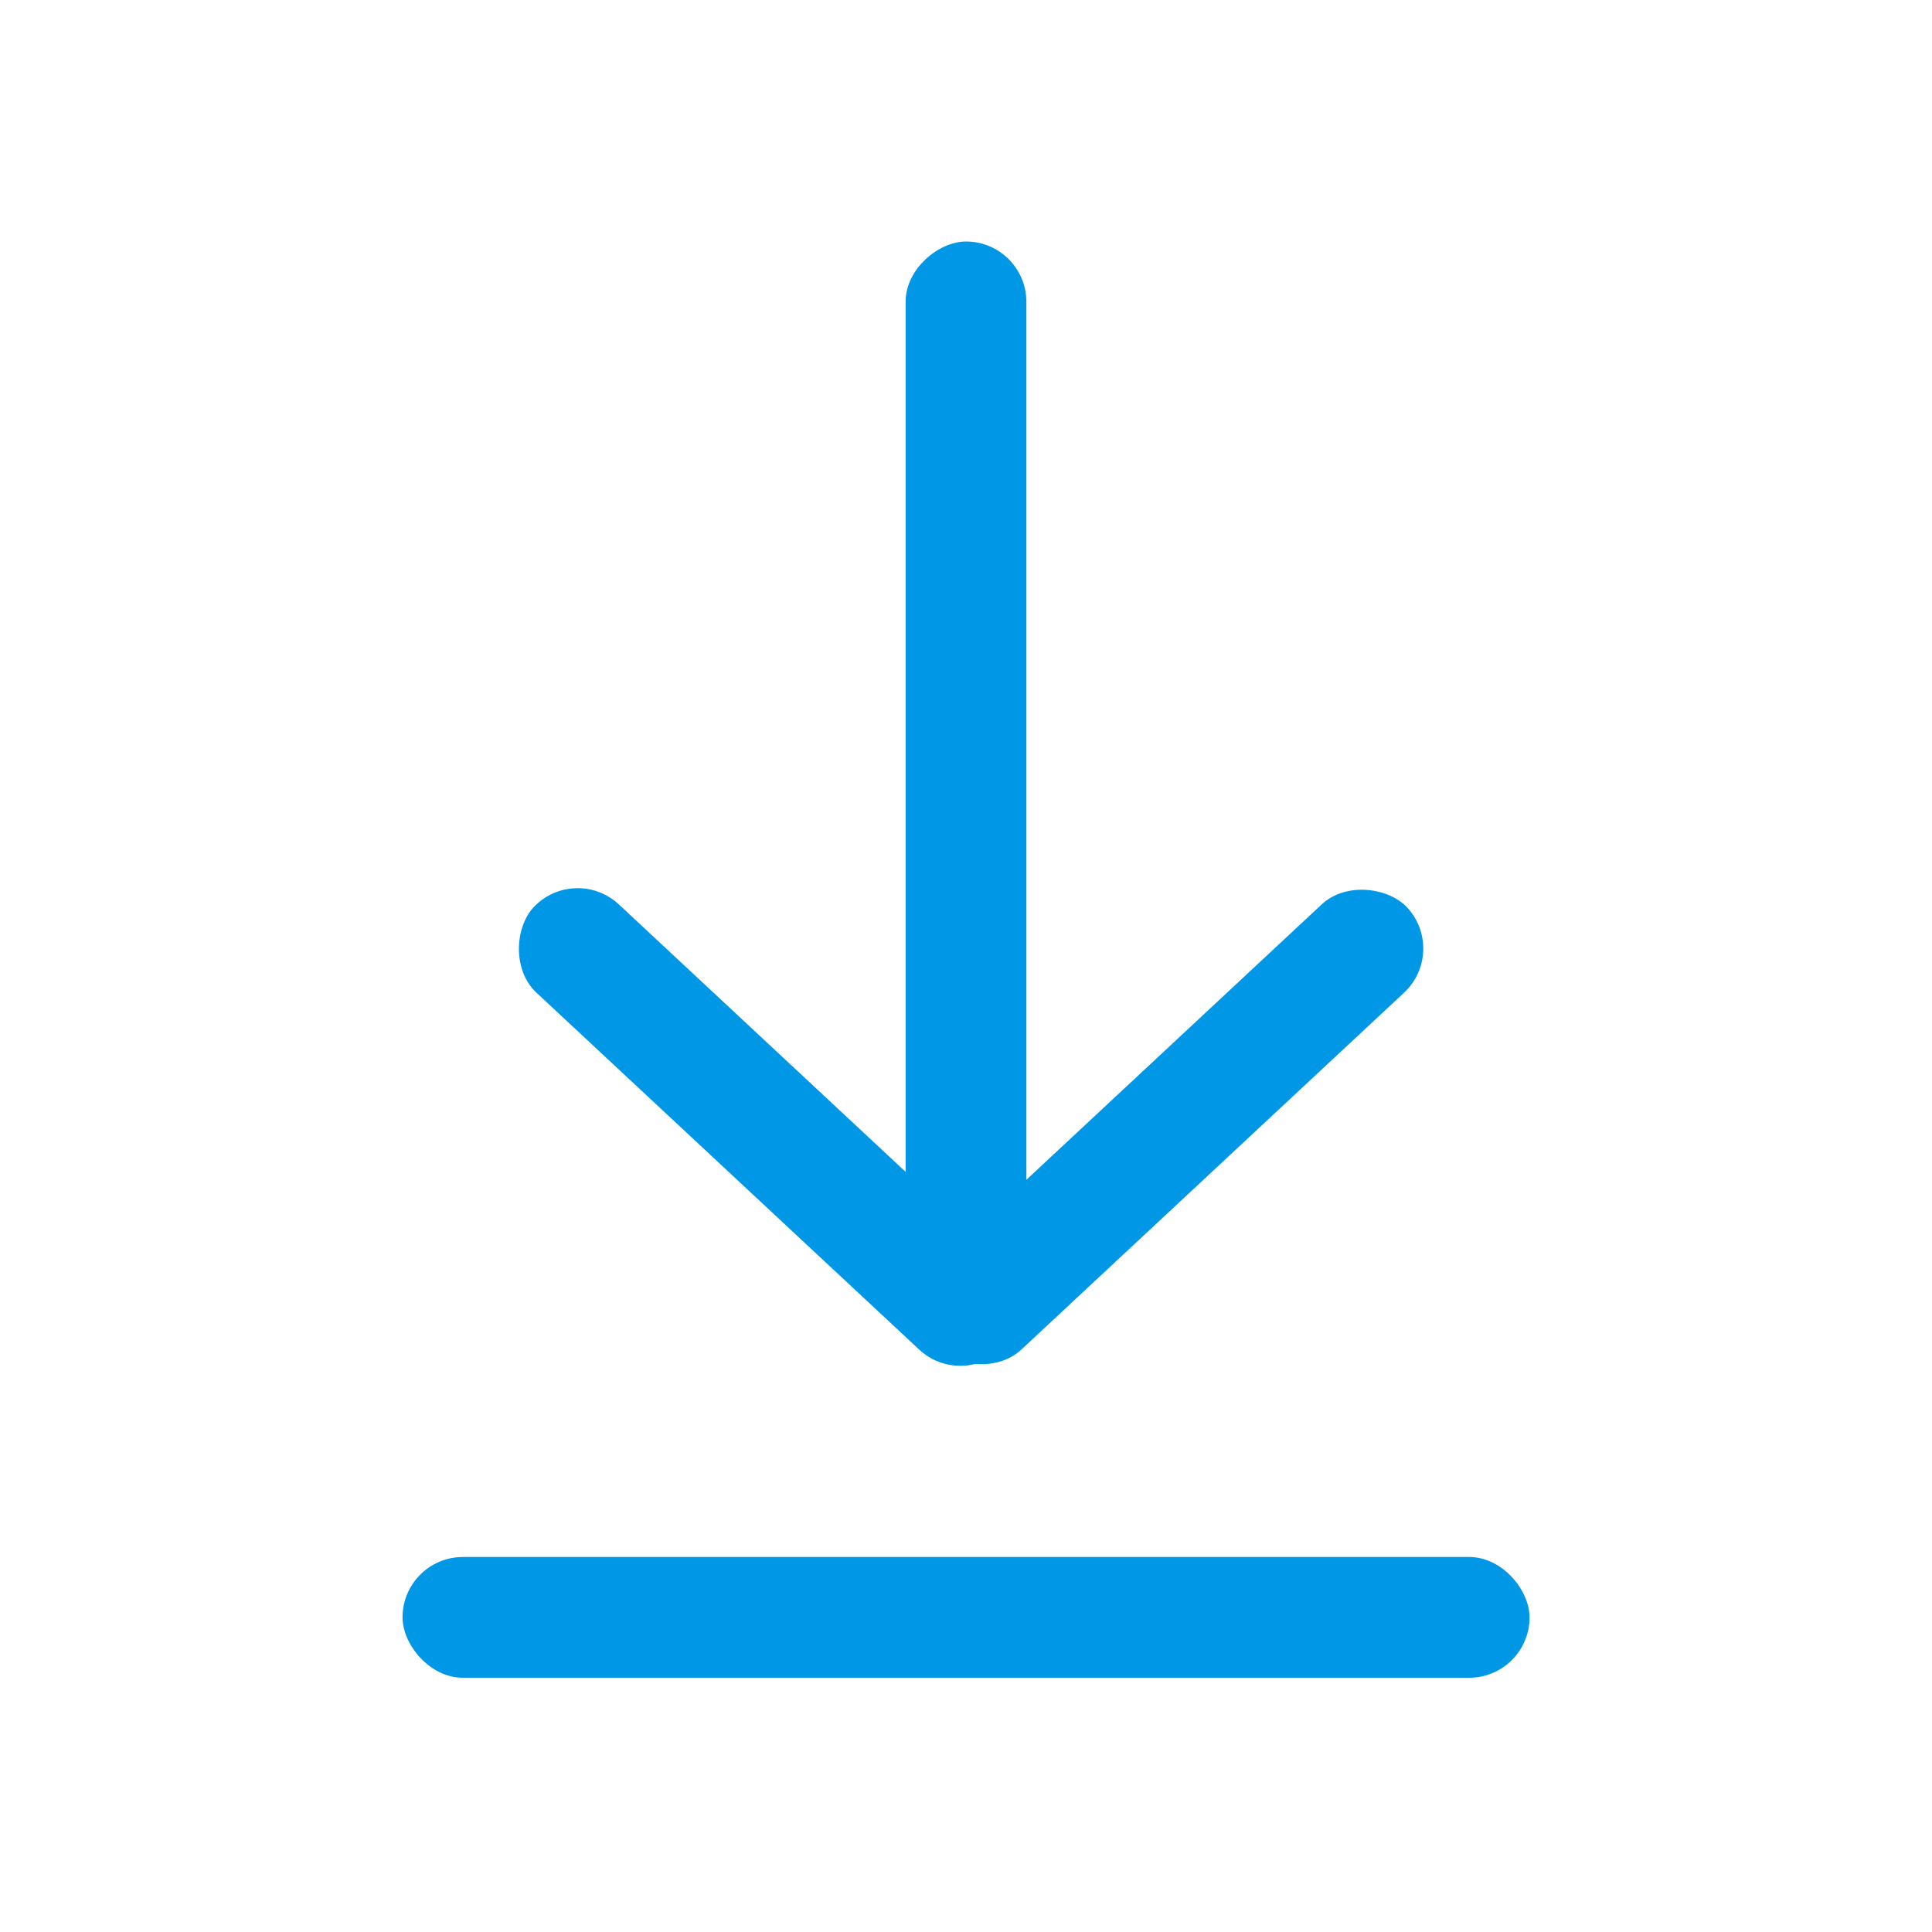 <svg xmlns="http://www.w3.org/2000/svg" width="20" height="20" viewBox="0 0 20 20">
  <g id="그룹_203509" data-name="그룹 203509" transform="translate(-715 -882)">
    <rect id="사각형_113686" data-name="사각형 113686" width="20" height="20" transform="translate(715 882)" fill="none"/>
    <g id="그룹_203508" data-name="그룹 203508" transform="translate(719.167 884.5)">
      <rect id="사각형_113682" data-name="사각형 113682" width="6.667" height="1.25" rx="0.625" transform="translate(1.782 6.436) rotate(43)" fill="#0098E6"/>
      <rect id="사각형_113683" data-name="사각형 113683" width="6.667" height="1.25" rx="0.625" transform="translate(10.825 7.35) rotate(137)" fill="#0098E6"/>
      <rect id="사각형_113684" data-name="사각형 113684" width="11.492" height="1.25" rx="0.625" transform="translate(6.458) rotate(90)" fill="#0098E6"/>
      <rect id="사각형_113685" data-name="사각형 113685" width="11.667" height="1.25" rx="0.625" transform="translate(0 13.618)" fill="#0098E6"/>
    </g>
  </g>
</svg>
